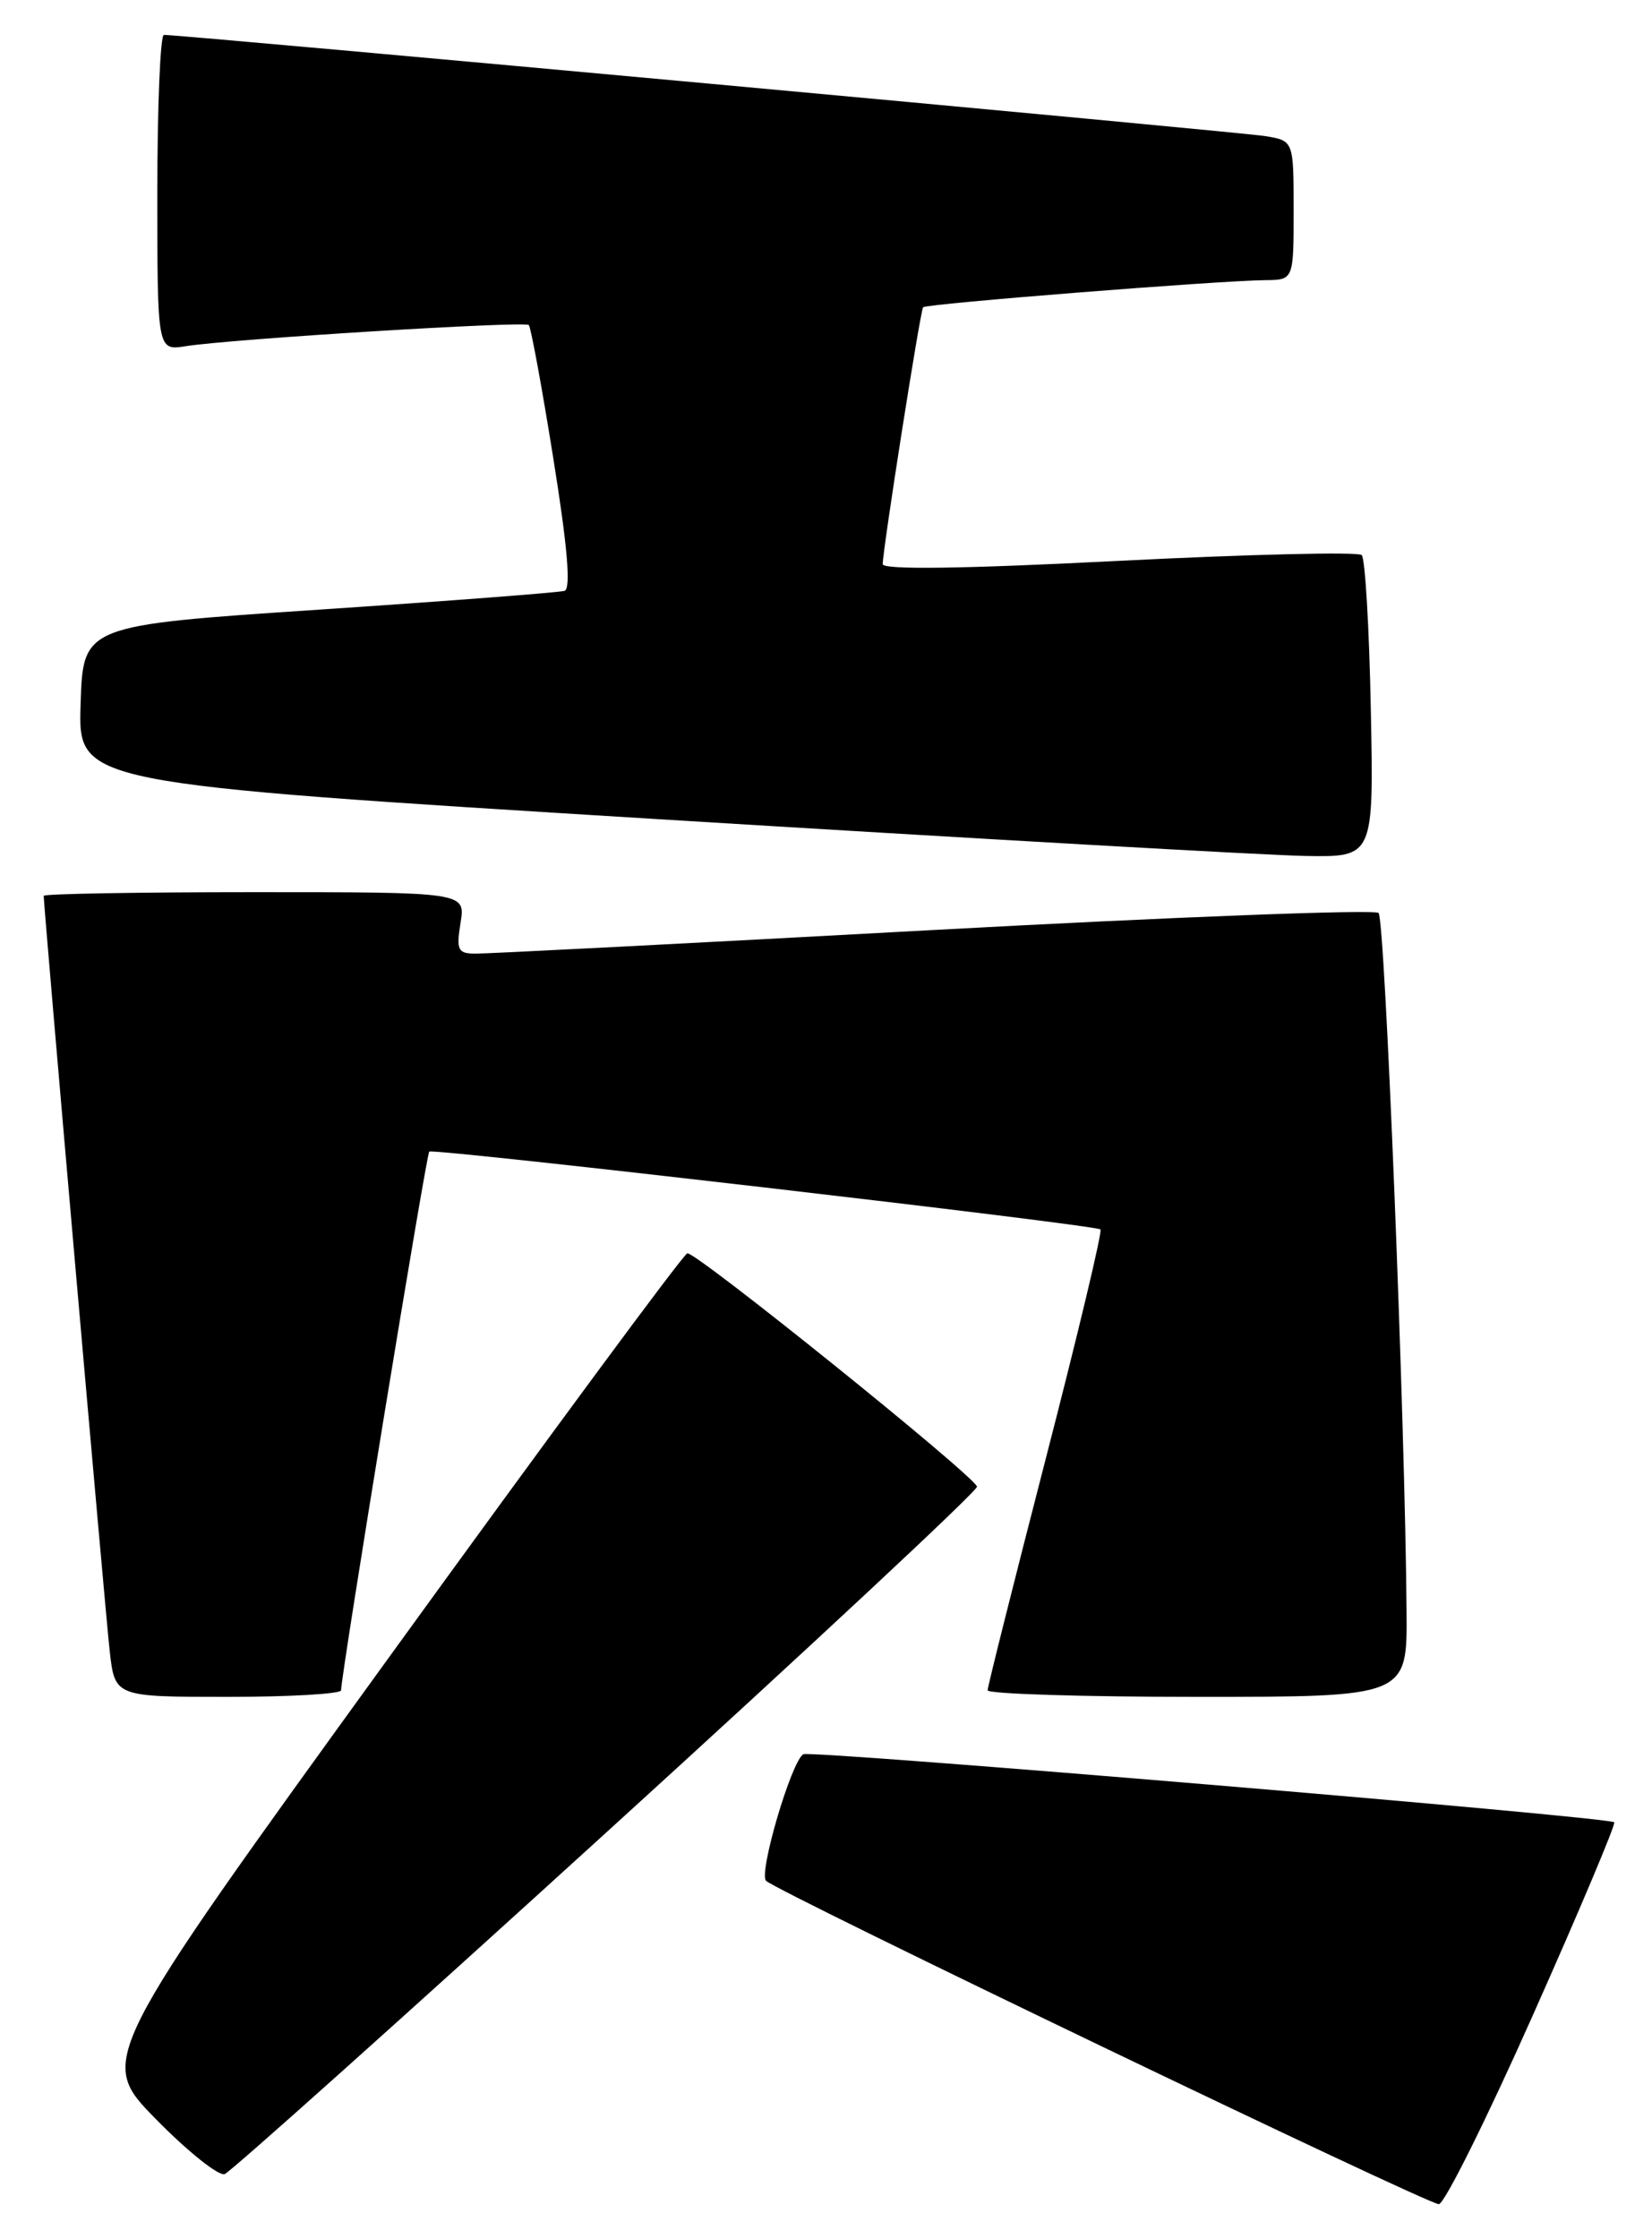 <?xml version="1.0" encoding="UTF-8" standalone="no"?>
<!DOCTYPE svg PUBLIC "-//W3C//DTD SVG 1.1//EN" "http://www.w3.org/Graphics/SVG/1.1/DTD/svg11.dtd" >
<svg xmlns="http://www.w3.org/2000/svg" xmlns:xlink="http://www.w3.org/1999/xlink" version="1.1" viewBox="0 0 189 256">
 <g >
 <path fill="currentColor"
d=" M 175.39 230.35 C 180.70 218.44 184.87 208.54 184.68 208.34 C 184.07 207.73 92.69 200.07 91.90 200.56 C 90.52 201.41 86.77 214.17 87.64 215.03 C 88.90 216.28 163.27 252.00 164.61 252.00 C 165.24 252.00 170.09 242.26 175.39 230.35 Z  M 69.50 209.38 C 92.91 188.09 111.93 170.35 111.78 169.96 C 111.22 168.52 79.50 143.00 78.63 143.29 C 78.14 143.45 62.76 164.27 44.46 189.54 C 11.18 235.50 11.18 235.50 17.83 242.27 C 21.48 245.99 25.03 248.82 25.71 248.56 C 26.39 248.30 46.10 230.67 69.50 209.38 Z  M 39.02 193.25 C 39.08 191.12 48.78 131.91 49.11 131.66 C 49.64 131.26 125.38 140.04 125.90 140.56 C 126.13 140.79 123.31 152.57 119.65 166.74 C 115.99 180.91 112.99 192.84 112.99 193.25 C 113.00 193.66 123.80 194.00 137.00 194.00 C 161.00 194.00 161.00 194.00 160.92 184.25 C 160.76 162.57 158.45 105.11 157.72 104.38 C 157.29 103.95 134.34 104.83 106.72 106.33 C 79.10 107.84 55.52 109.05 54.31 109.03 C 52.38 109.00 52.19 108.60 52.69 105.50 C 53.26 102.00 53.26 102.00 29.13 102.00 C 15.86 102.00 5.00 102.19 5.00 102.42 C 5.00 103.70 12.05 184.37 12.55 188.75 C 13.14 194.00 13.14 194.00 26.07 194.00 C 33.18 194.00 39.01 193.66 39.02 193.25 Z  M 156.83 81.08 C 156.65 71.78 156.18 63.84 155.79 63.46 C 155.40 63.07 142.91 63.37 128.04 64.12 C 110.26 65.03 101.00 65.16 100.99 64.50 C 100.98 62.90 105.28 35.54 105.61 35.13 C 105.93 34.73 139.42 32.08 144.75 32.03 C 148.00 32.00 148.00 32.00 148.00 24.05 C 148.00 16.09 148.00 16.09 144.75 15.56 C 141.89 15.09 20.66 3.96 18.75 3.99 C 18.34 3.99 18.00 12.12 18.00 22.05 C 18.00 40.09 18.00 40.09 21.25 39.58 C 26.46 38.75 60.02 36.69 60.50 37.16 C 60.73 37.40 62.00 44.25 63.30 52.39 C 64.93 62.53 65.33 67.30 64.59 67.55 C 63.99 67.74 51.35 68.71 36.50 69.70 C 9.50 71.50 9.50 71.50 9.22 80.53 C 8.93 89.57 8.93 89.57 75.22 93.65 C 111.67 95.89 145.03 97.79 149.33 97.86 C 157.17 98.00 157.17 98.00 156.83 81.08 Z "/>
</g>
</svg>